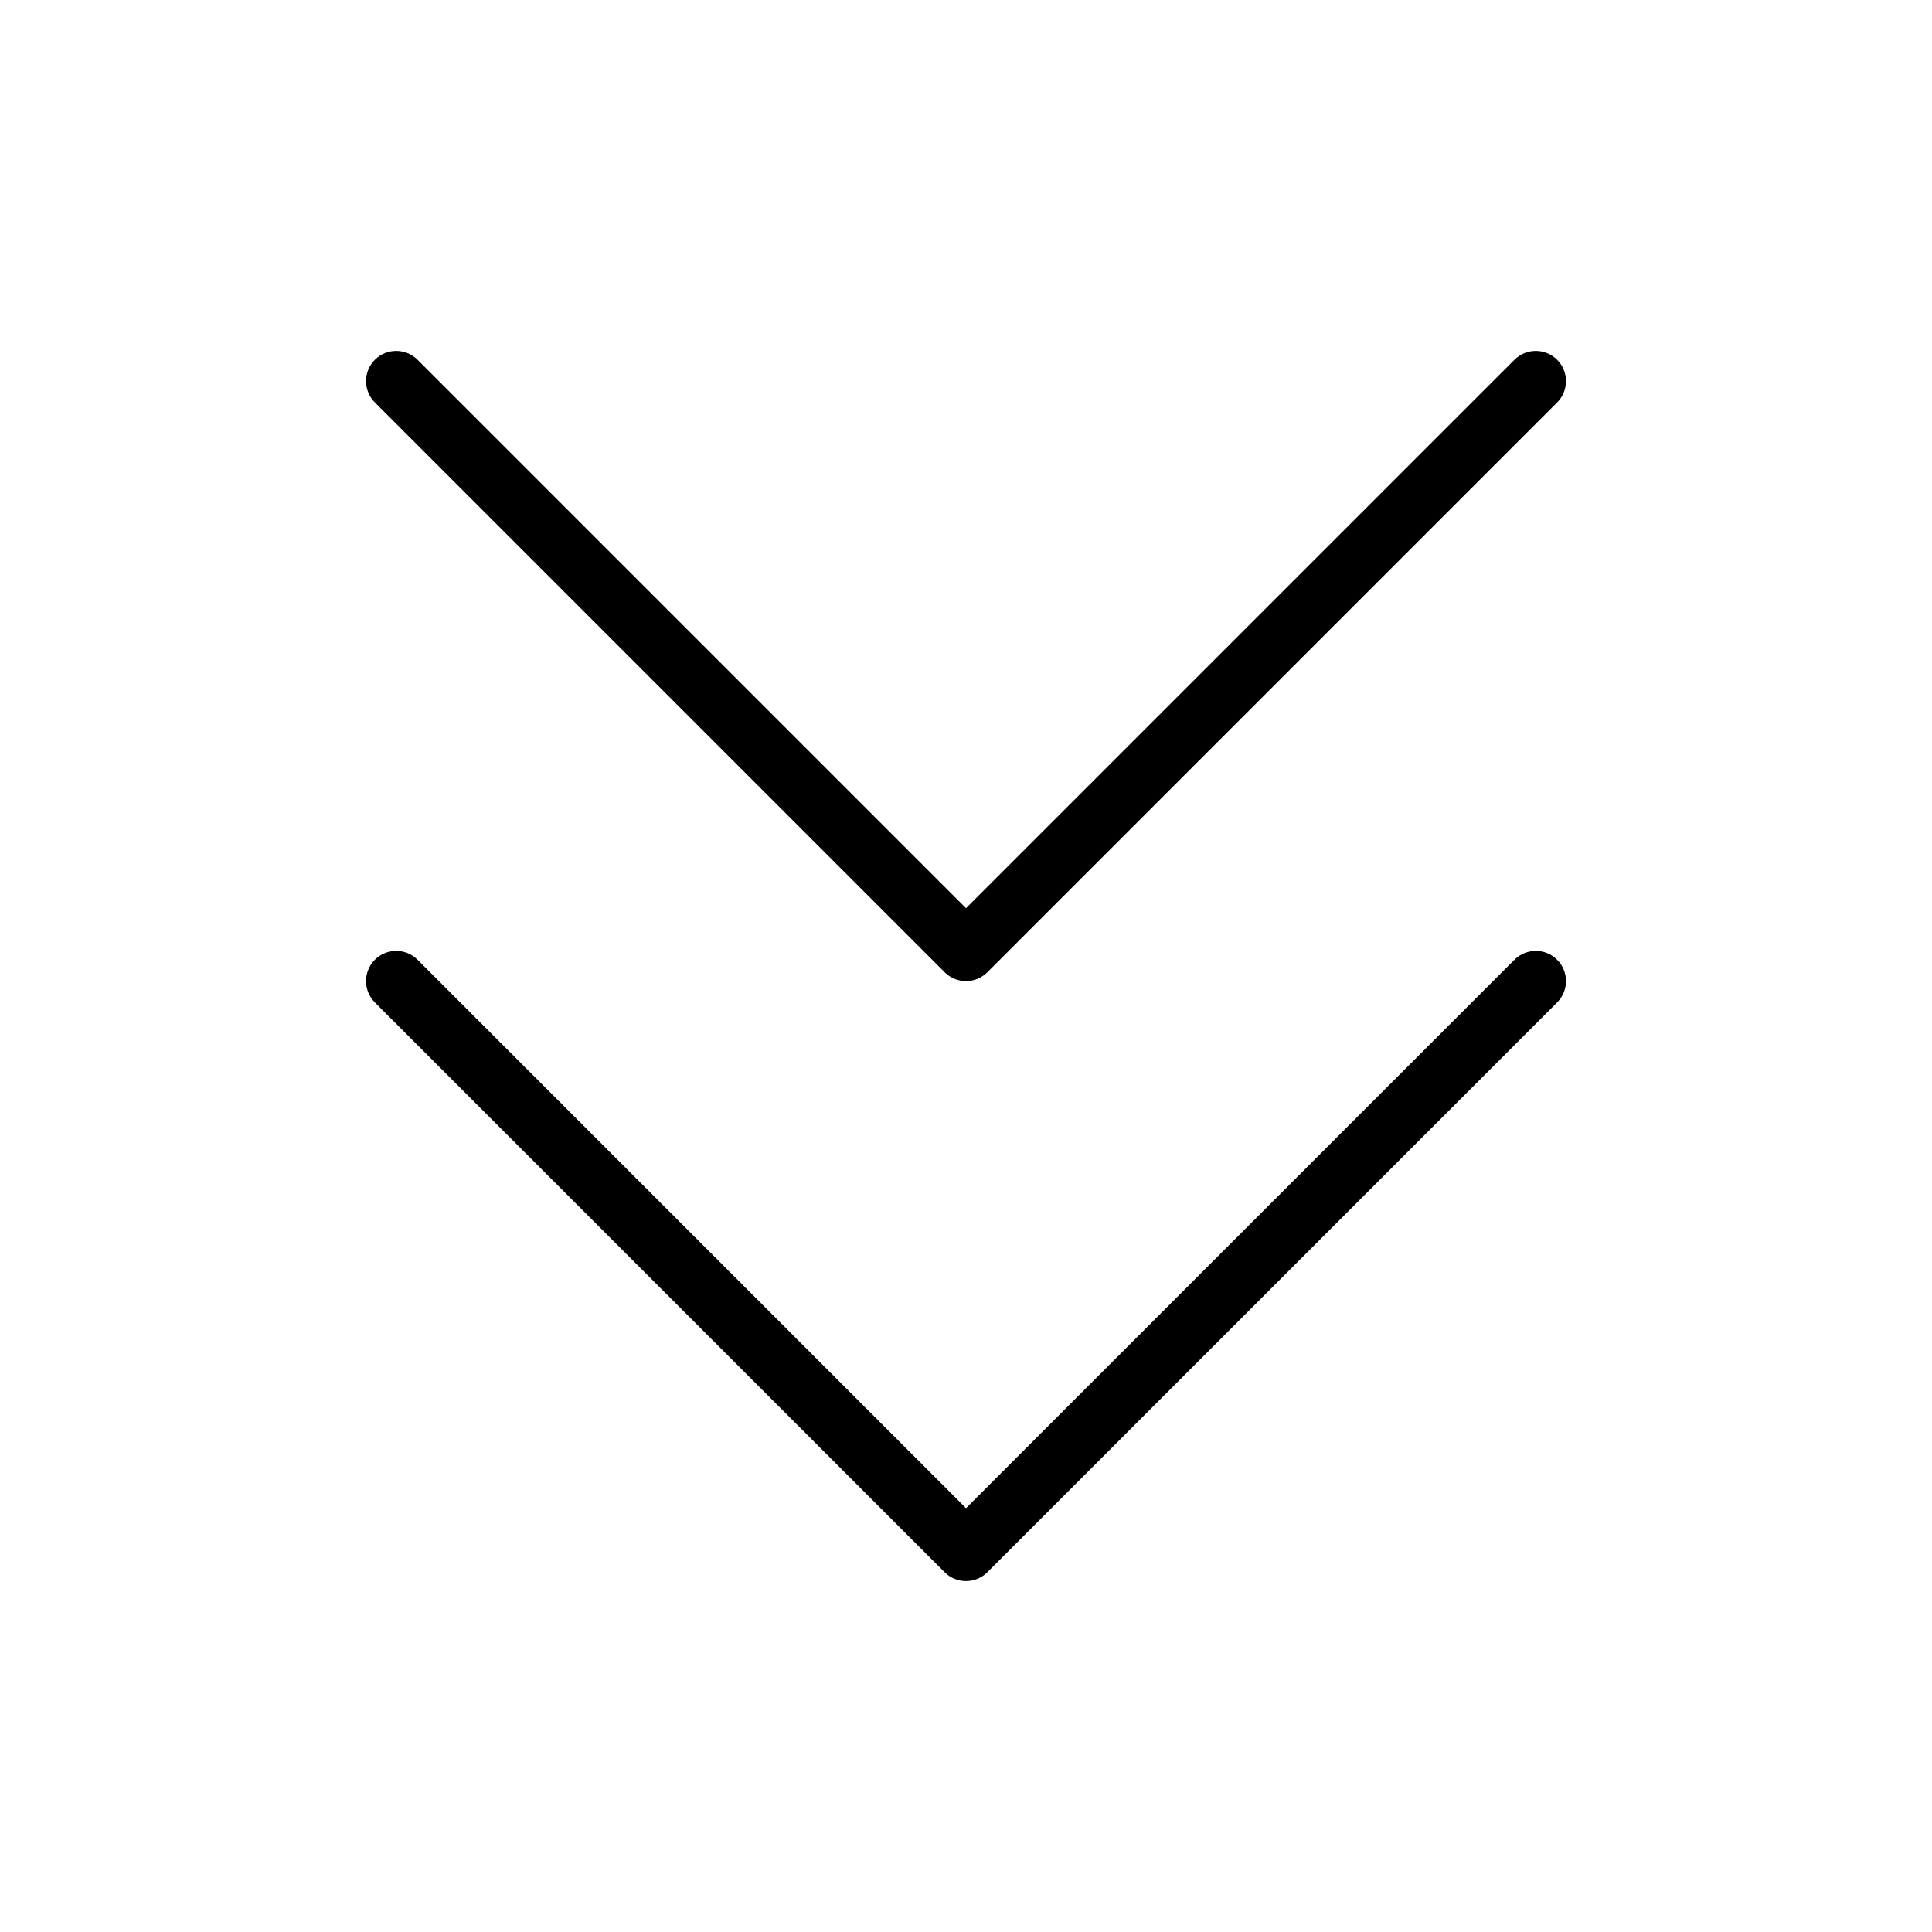 <?xml version="1.0" ?><!DOCTYPE svg  PUBLIC '-//W3C//DTD SVG 1.1//EN'  'http://www.w3.org/Graphics/SVG/1.1/DTD/svg11.dtd'><svg height="512px" style="enable-background:new 0 0 512 512;" version="1.1" viewBox="0 0 512 512" width="512px" xml:space="preserve" xmlns="http://www.w3.org/2000/svg" xmlns:xlink="http://www.w3.org/1999/xlink"><style type="text/css">
<![CDATA[
	.st0{display:inline;}
	.st1{fill:none;stroke:#000000;stroke-width:16;stroke-linecap:round;stroke-linejoin:round;stroke-miterlimit:10;}
	.st2{display:none;}
]]>
</style><g class="st2" id="layer"><g class="st0"><polyline class="st1" points="256,411 105,260 256,411 407,260   "/><polyline class="st1" points="256,252 105,101 256,252 407,101   "/></g></g><g id="layer_copy"><g><path d="M256,419c-2.047,0-4.095-0.781-5.657-2.343l-151-151C97.781,264.095,97,262.048,97,260s0.781-4.095,2.343-5.657    c3.124-3.124,8.189-3.124,11.313,0L256,399.687l145.343-145.343c3.125-3.124,8.189-3.124,11.314,0    c3.124,3.125,3.124,8.189,0,11.314l-151,151C260.095,418.219,258.048,419,256,419z"/></g><g><path d="M256,260c-2.047,0-4.095-0.781-5.657-2.343l-151-151C97.781,105.095,97,103.047,97,101s0.781-4.095,2.343-5.657    c3.124-3.124,8.189-3.124,11.313,0L256,240.686L401.343,95.343c3.125-3.124,8.189-3.124,11.314,0    c3.124,3.124,3.124,8.189,0,11.313l-151,151C260.095,259.219,258.048,260,256,260z"/></g></g></svg>